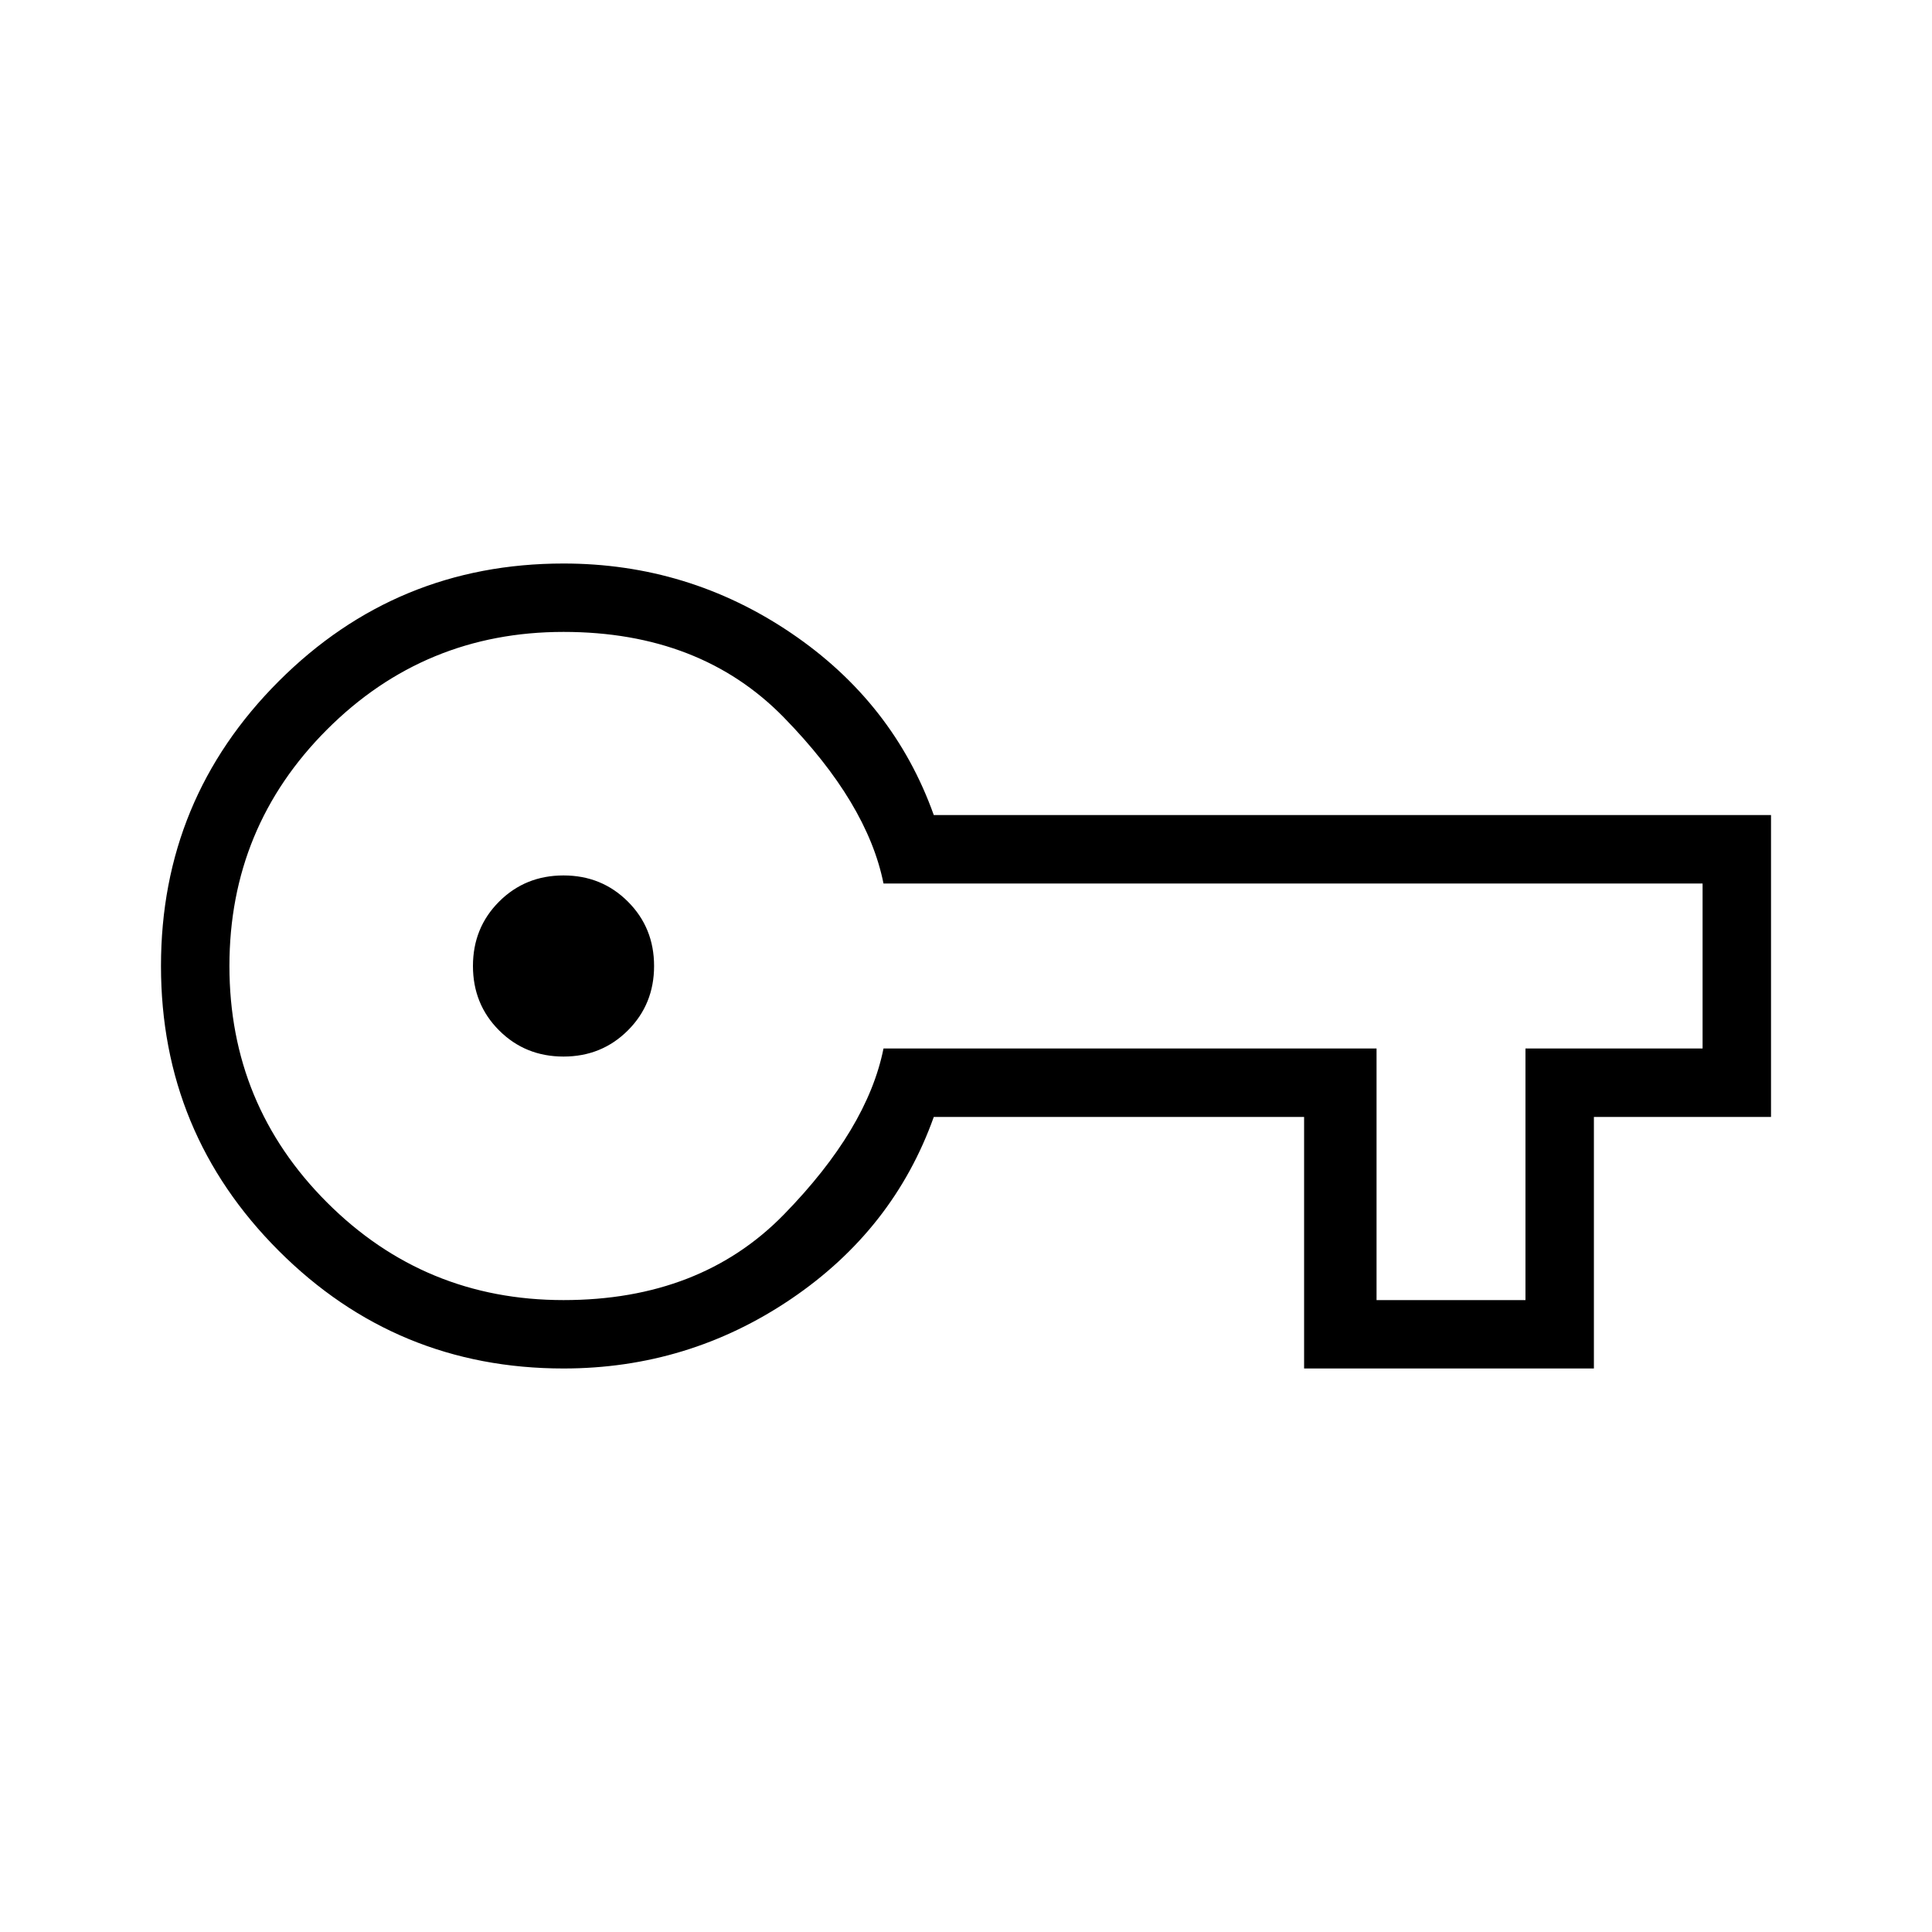 <svg xmlns="http://www.w3.org/2000/svg" height="40" width="40"><path d="M11.667 28.333q-3.459 0-5.896-2.437Q3.333 23.458 3.333 20q0-3.458 2.438-5.896 2.437-2.437 5.896-2.437 2.583 0 4.708 1.437 2.125 1.438 2.958 3.771h17.334v6.25H33v5.208h-6v-5.208h-7.667q-.833 2.333-2.958 3.771-2.125 1.437-4.708 1.437Zm0-1.416q2.833 0 4.562-1.771t2.063-3.438H28.5v5.209h3.083v-5.209h3.667v-3.416H18.292q-.334-1.667-2.063-3.438-1.729-1.771-4.562-1.771-2.875 0-4.896 2.021T4.75 20q0 2.875 2.021 4.896t4.896 2.021Zm0-5.042q.791 0 1.333-.542.542-.541.542-1.333 0-.792-.542-1.333-.542-.542-1.333-.542-.792 0-1.334.542-.541.541-.541 1.333 0 .792.541 1.333.542.542 1.334.542Zm0-1.875Z"/></svg>